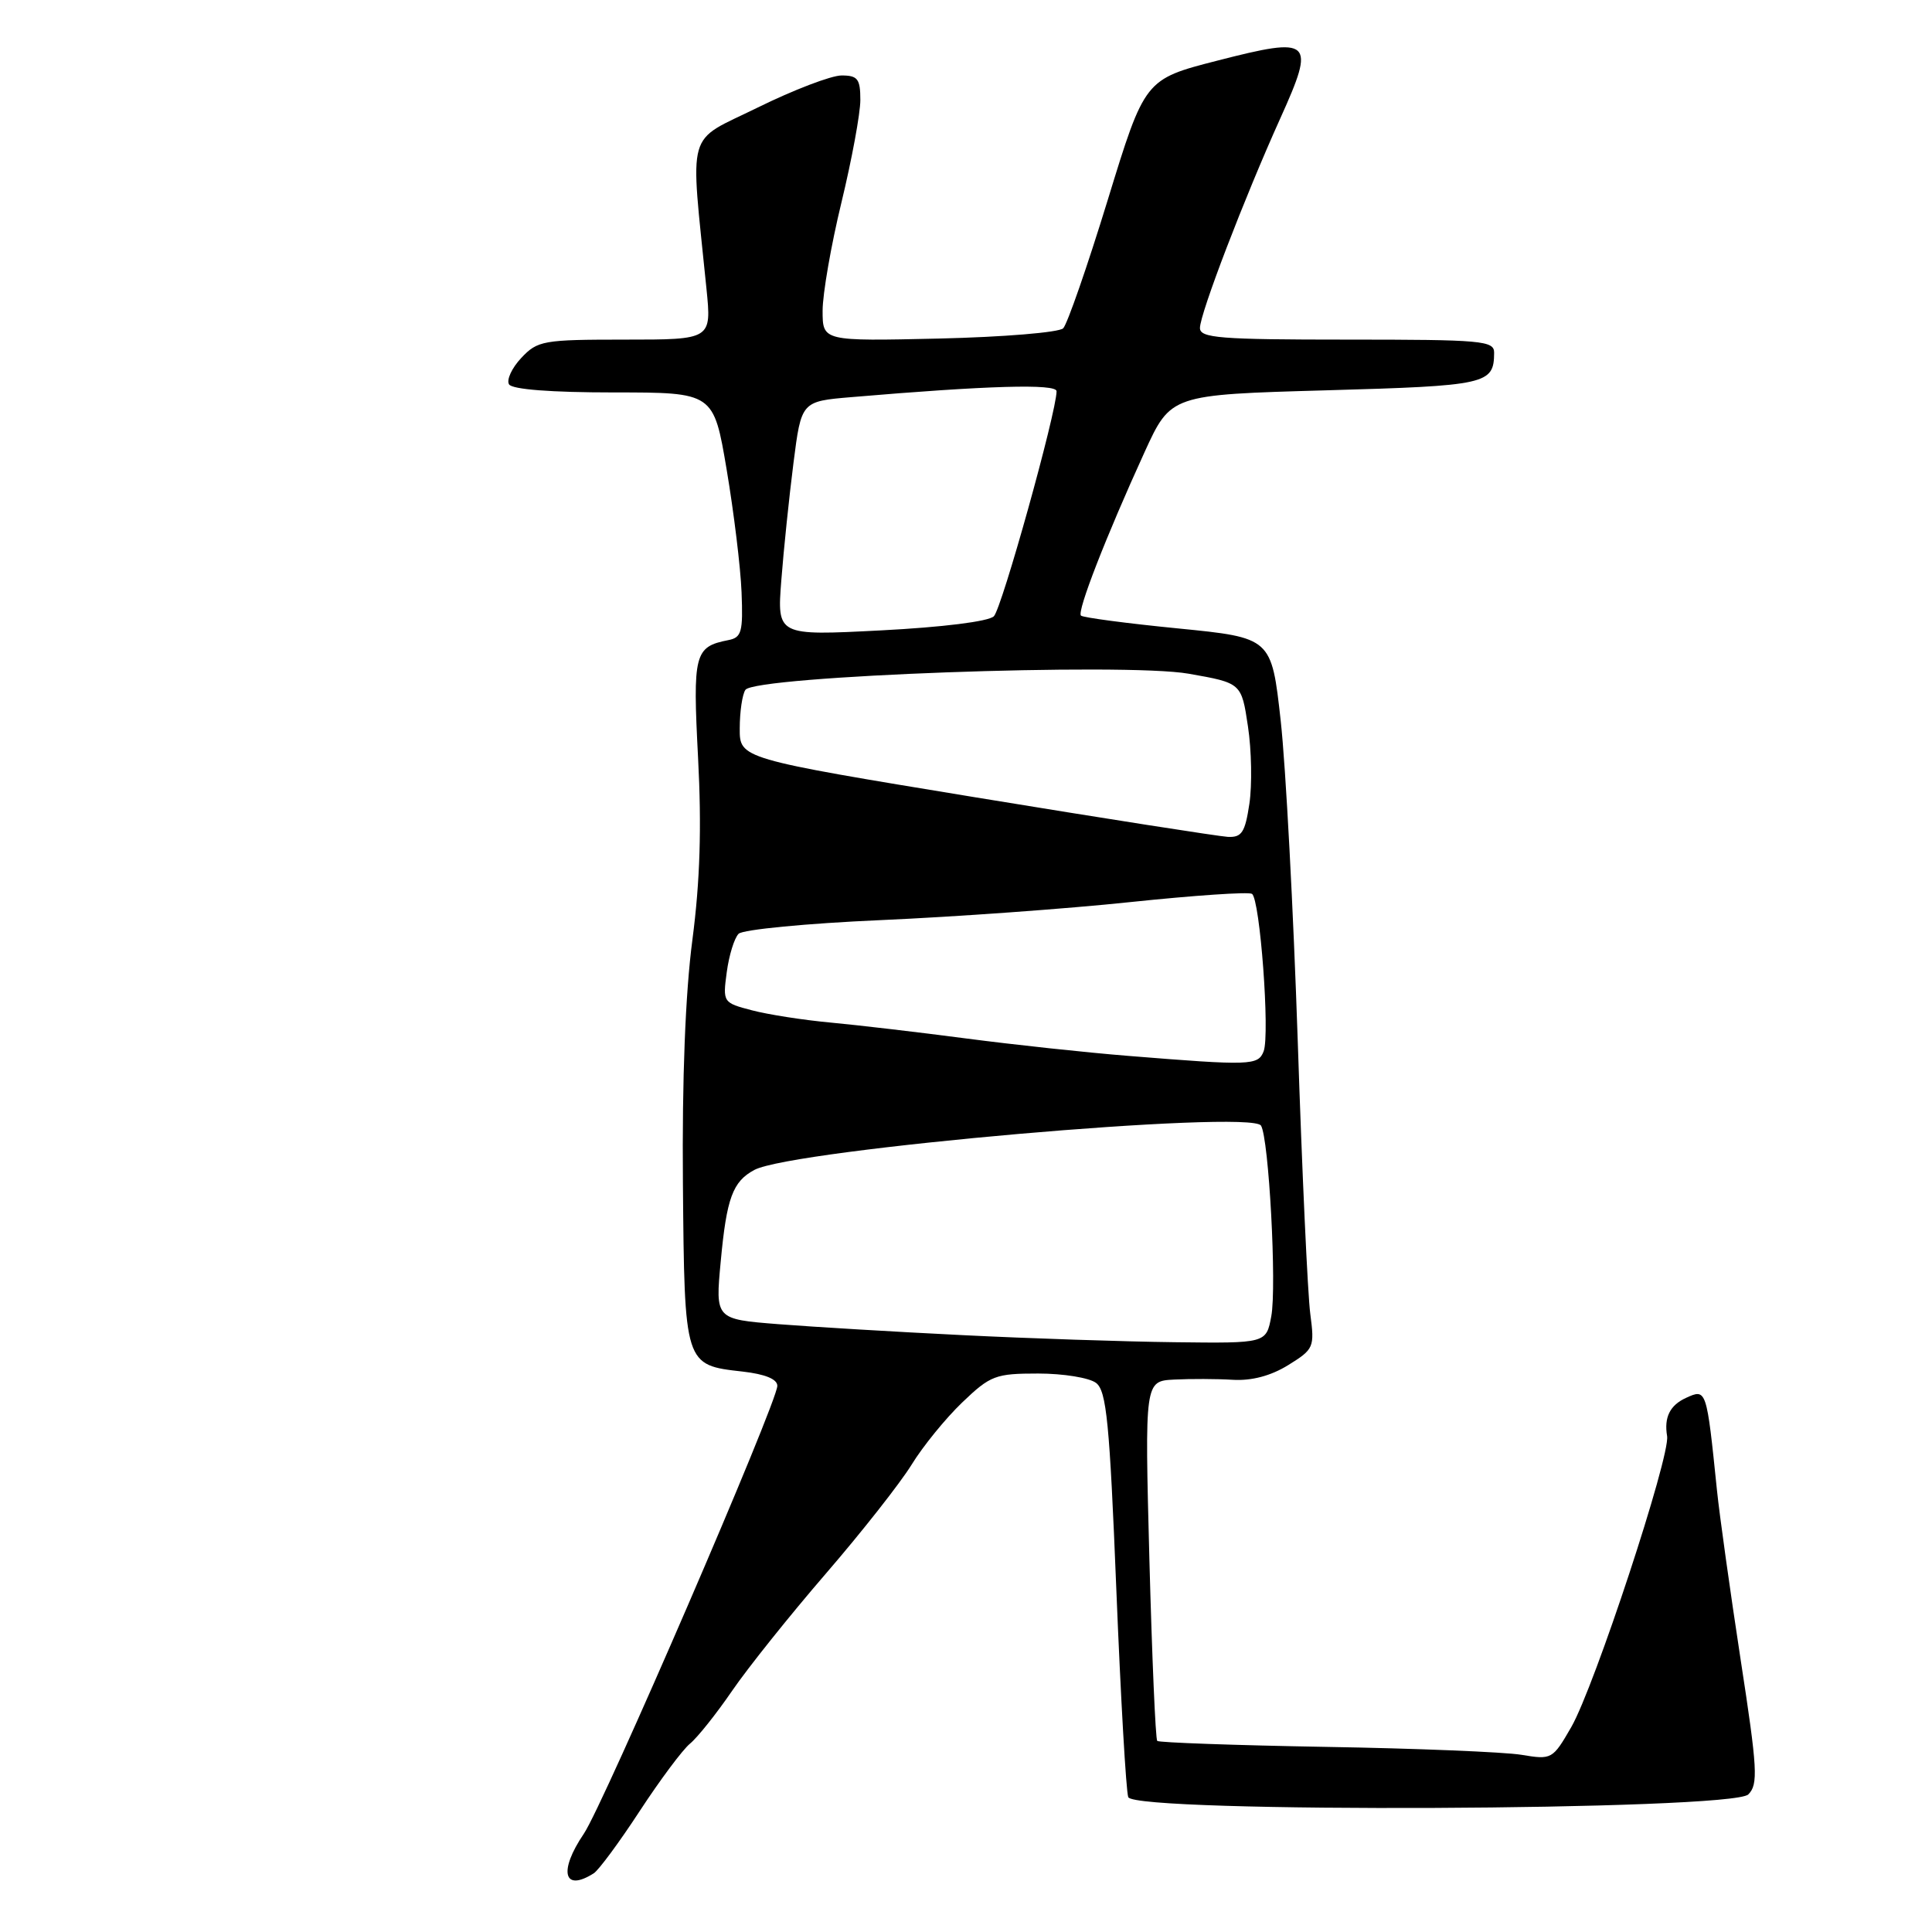 <?xml version="1.0" encoding="UTF-8" standalone="no"?>
<!DOCTYPE svg PUBLIC "-//W3C//DTD SVG 1.1//EN" "http://www.w3.org/Graphics/SVG/1.1/DTD/svg11.dtd" >
<svg xmlns="http://www.w3.org/2000/svg" xmlns:xlink="http://www.w3.org/1999/xlink" version="1.1" viewBox="0 0 256 256">
 <g >
 <path fill="currentColor"
d=" M 78.68 248.22 C 79.33 247.80 82.07 244.10 84.76 239.98 C 87.45 235.87 90.45 231.84 91.43 231.04 C 92.41 230.24 94.92 227.09 97.01 224.04 C 99.10 220.99 104.69 214.00 109.44 208.50 C 114.19 203.00 119.29 196.51 120.79 194.08 C 122.28 191.65 125.30 187.94 127.50 185.83 C 131.24 182.25 131.90 182.00 137.56 182.00 C 140.89 182.00 144.35 182.56 145.24 183.25 C 146.62 184.31 147.03 188.51 147.92 210.63 C 148.50 225.00 149.21 237.37 149.50 238.13 C 150.32 240.27 229.51 239.92 231.66 237.77 C 232.99 236.44 232.88 234.44 230.64 219.89 C 229.26 210.87 227.85 200.80 227.51 197.50 C 226.13 184.02 226.12 183.99 223.42 185.22 C 221.27 186.20 220.48 187.80 220.90 190.29 C 221.34 192.94 211.27 223.52 208.20 228.85 C 205.73 233.13 205.62 233.19 201.59 232.52 C 199.34 232.15 187.66 231.67 175.63 231.47 C 163.60 231.26 153.57 230.90 153.34 230.68 C 153.11 230.45 152.65 219.63 152.30 206.63 C 151.68 183.00 151.68 183.00 155.59 182.80 C 157.74 182.69 161.23 182.70 163.34 182.83 C 165.85 182.98 168.39 182.31 170.70 180.88 C 174.10 178.77 174.20 178.54 173.62 174.10 C 173.28 171.57 172.53 155.32 171.96 138.00 C 171.38 120.67 170.37 101.55 169.70 95.50 C 168.48 84.50 168.48 84.50 156.10 83.27 C 149.29 82.60 143.50 81.83 143.23 81.57 C 142.69 81.02 146.54 71.12 151.66 59.91 C 155.14 52.30 155.14 52.30 175.72 51.72 C 197.04 51.12 197.95 50.91 197.98 46.75 C 198.00 45.14 196.41 45.00 178.50 45.00 C 161.62 45.00 159.00 44.79 159.00 43.46 C 159.00 41.57 164.87 26.26 169.66 15.65 C 174.35 5.26 173.86 4.81 161.32 8.03 C 151.69 10.50 151.69 10.50 146.78 26.50 C 144.08 35.30 141.42 42.95 140.88 43.50 C 140.34 44.05 132.95 44.66 124.45 44.86 C 109.00 45.21 109.00 45.21 109.00 41.17 C 109.00 38.95 110.12 32.49 111.50 26.81 C 112.87 21.14 114.00 15.04 114.00 13.25 C 114.00 10.45 113.65 10.00 111.51 10.00 C 110.15 10.00 105.15 11.91 100.40 14.25 C 90.77 18.99 91.44 16.63 93.61 38.25 C 94.29 45.00 94.29 45.00 82.82 45.00 C 71.97 45.00 71.23 45.13 69.07 47.43 C 67.82 48.76 67.09 50.34 67.45 50.93 C 67.87 51.60 73.00 52.00 81.34 52.00 C 94.56 52.00 94.56 52.00 96.29 62.25 C 97.24 67.89 98.13 75.18 98.26 78.47 C 98.47 83.74 98.27 84.48 96.50 84.82 C 92.01 85.70 91.78 86.62 92.50 100.45 C 92.98 109.63 92.76 116.76 91.75 124.50 C 90.81 131.63 90.37 143.00 90.49 156.80 C 90.70 180.96 90.68 180.87 98.40 181.74 C 101.38 182.08 103.00 182.74 103.00 183.63 C 103.00 185.82 79.97 239.14 77.36 242.98 C 73.98 247.97 74.68 250.76 78.68 248.22 Z  M 127.50 176.91 C 118.70 176.48 107.74 175.82 103.14 175.46 C 94.78 174.80 94.78 174.80 95.50 167.15 C 96.28 158.75 97.08 156.56 99.96 155.02 C 105.04 152.30 165.76 146.99 167.09 149.15 C 168.13 150.83 169.19 170.48 168.45 174.42 C 167.78 178.00 167.78 178.00 155.64 177.85 C 148.96 177.77 136.30 177.35 127.50 176.91 Z  M 149.50 139.91 C 144.00 139.47 134.32 138.43 128.00 137.60 C 121.67 136.77 113.58 135.82 110.00 135.49 C 106.42 135.16 101.76 134.43 99.63 133.87 C 95.80 132.87 95.76 132.81 96.30 128.81 C 96.60 126.58 97.30 124.30 97.87 123.73 C 98.43 123.17 106.91 122.35 116.70 121.92 C 126.49 121.49 141.38 120.42 149.78 119.53 C 158.19 118.65 165.44 118.15 165.89 118.44 C 166.96 119.10 168.29 137.07 167.44 139.30 C 166.71 141.19 165.73 141.22 149.50 139.91 Z  M 129.25 105.65 C 98.00 100.52 98.00 100.52 98.02 96.51 C 98.02 94.31 98.36 92.01 98.77 91.41 C 100.01 89.57 149.02 87.78 157.50 89.27 C 164.50 90.50 164.50 90.50 165.36 96.25 C 165.84 99.41 165.92 104.03 165.55 106.50 C 164.98 110.31 164.54 110.98 162.69 110.89 C 161.48 110.82 146.44 108.47 129.25 105.65 Z  M 103.53 76.87 C 103.84 72.82 104.57 65.83 105.14 61.34 C 106.18 53.18 106.18 53.18 112.84 52.62 C 130.80 51.09 140.00 50.82 140.00 51.84 C 140.00 54.58 132.74 80.64 131.69 81.66 C 130.99 82.35 124.88 83.11 116.73 83.53 C 102.96 84.24 102.96 84.24 103.53 76.87 Z "/>
</g>
</svg>